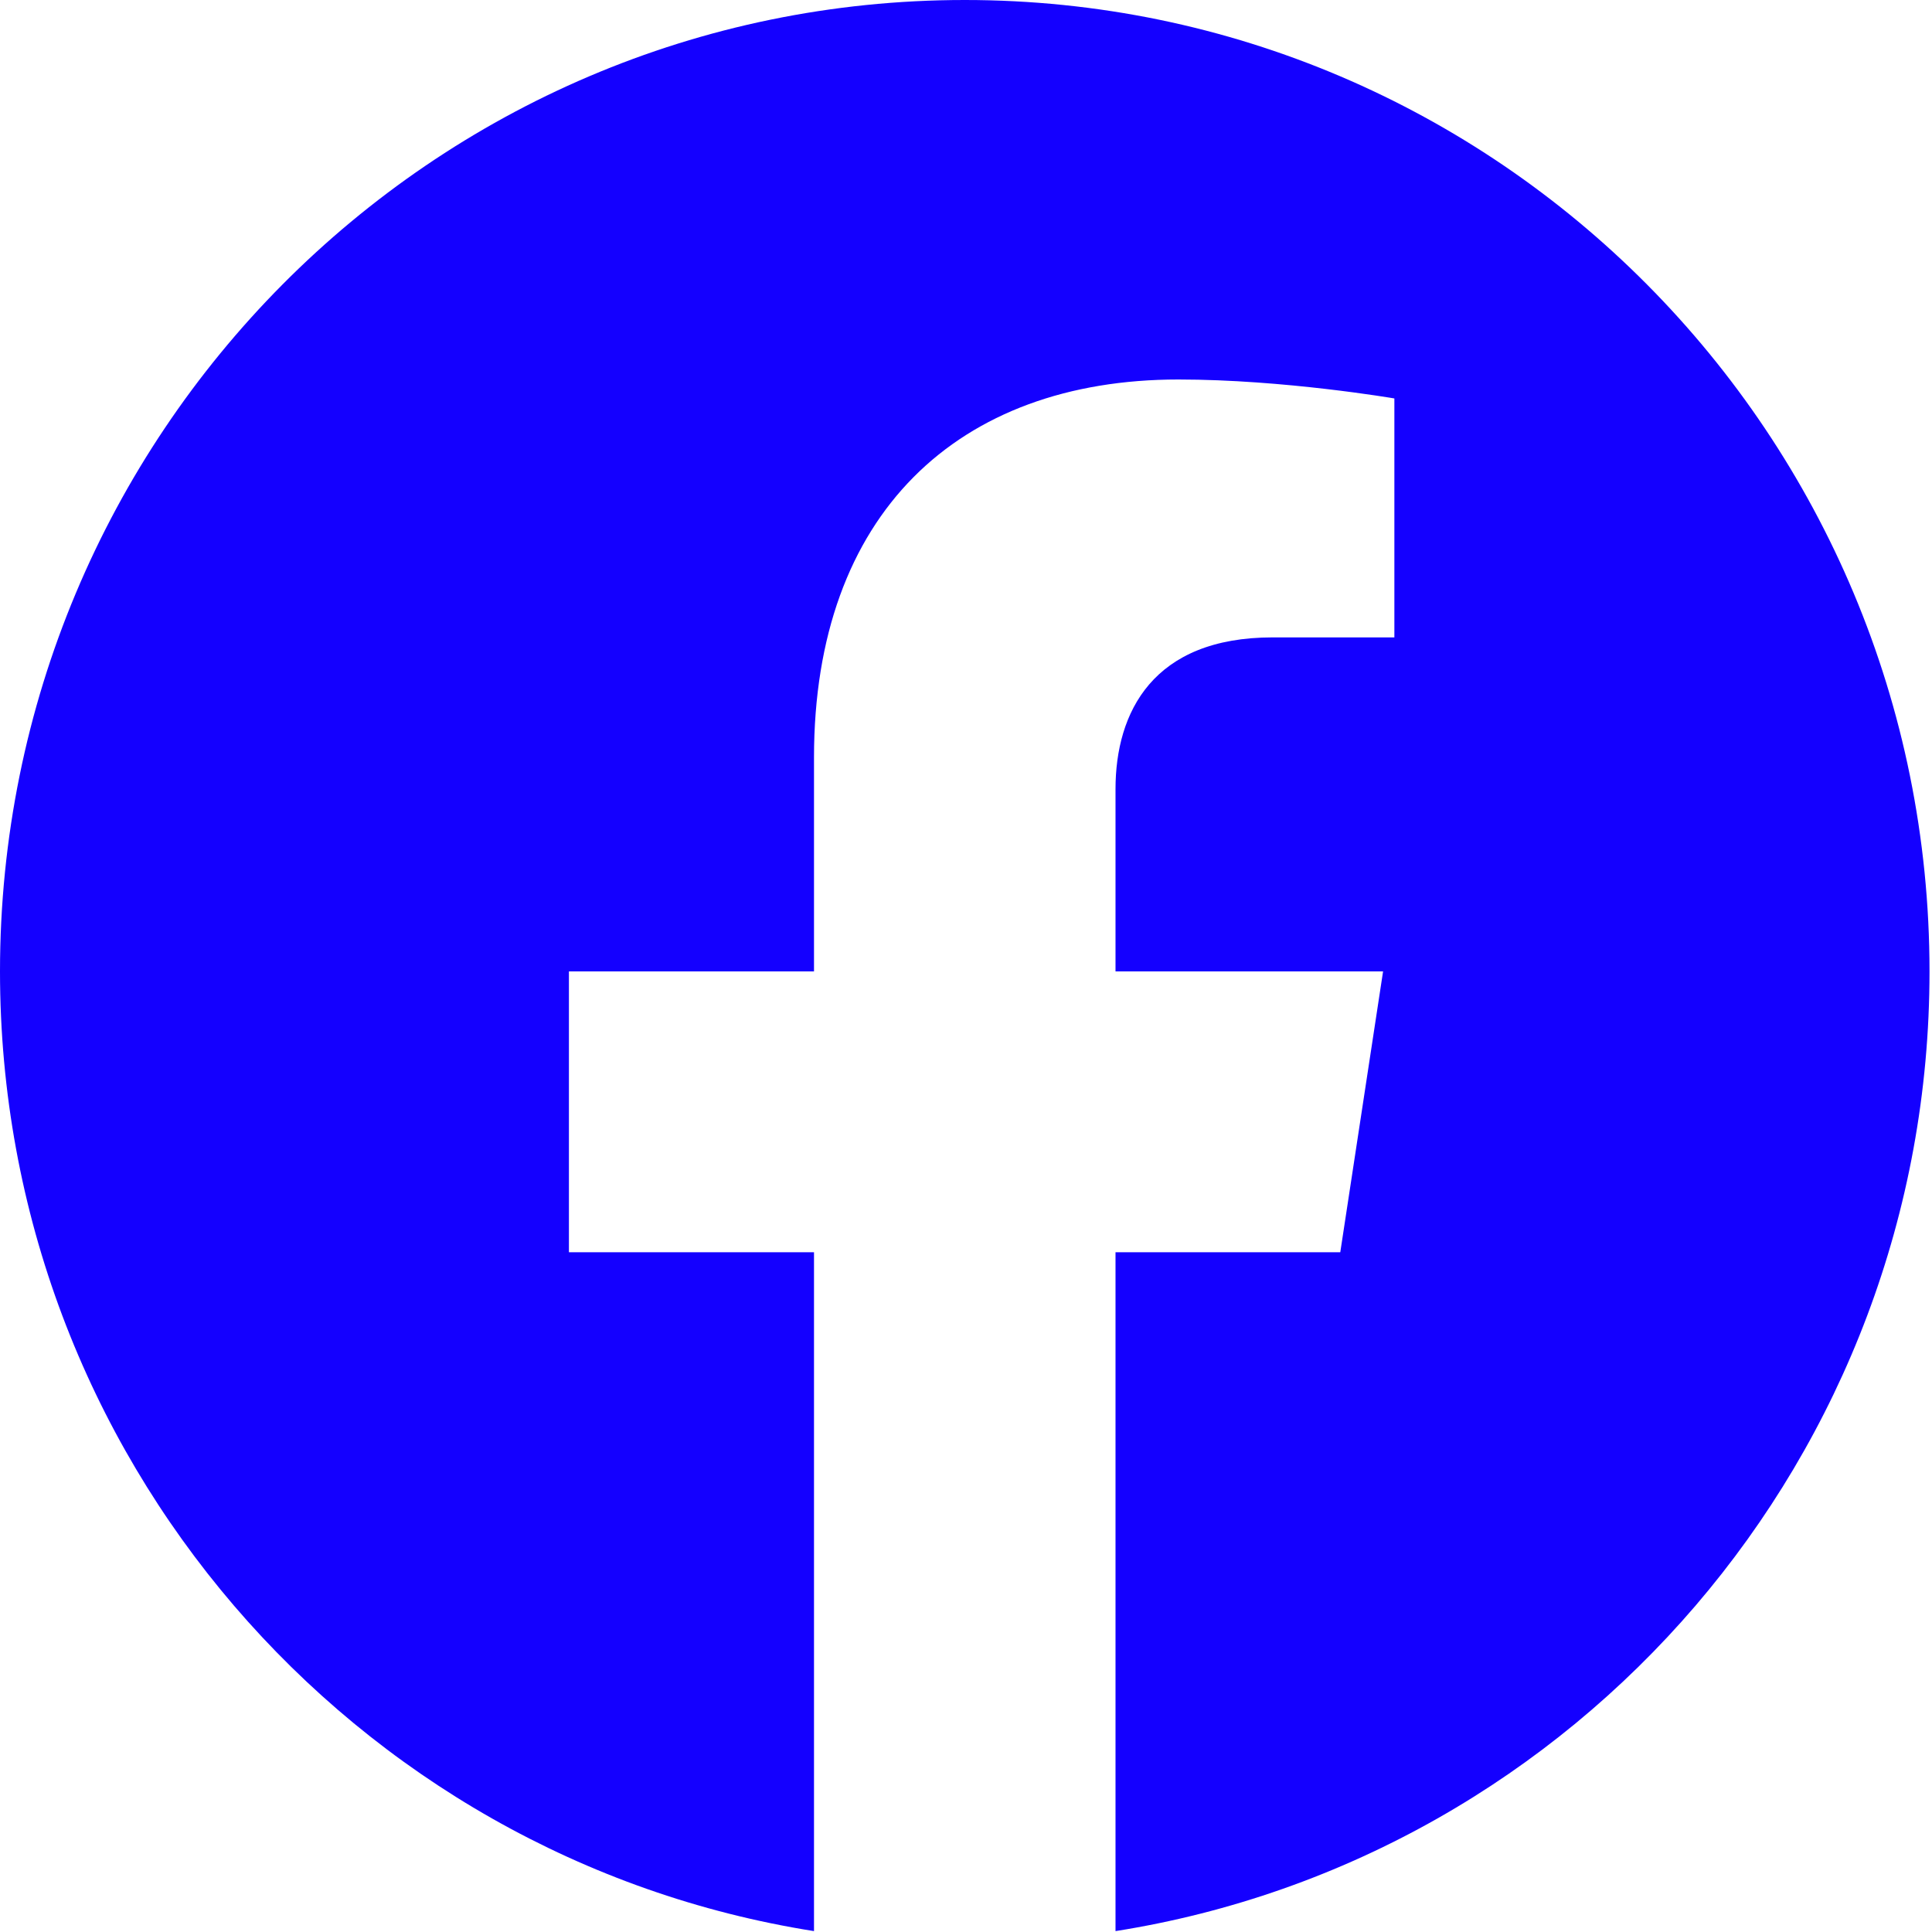 <svg width="80" height="80" viewBox="0 0 80 80" fill="none" xmlns="http://www.w3.org/2000/svg">
<path d="M79.897 40.225C79.897 18.004 62.017 0 39.948 0C17.88 0 0 18.004 0 40.225C0 60.302 14.609 76.943 33.706 79.963V51.853H23.558V40.225H33.706V31.363C33.706 21.282 39.667 15.714 48.795 15.714C53.167 15.714 57.738 16.499 57.738 16.499V26.393H52.7C47.738 26.393 46.191 29.494 46.191 32.675V40.225H57.27L55.498 51.853H46.191V79.963C65.288 76.943 79.897 60.302 79.897 40.225Z" fill="#1400FF"/>
</svg>
